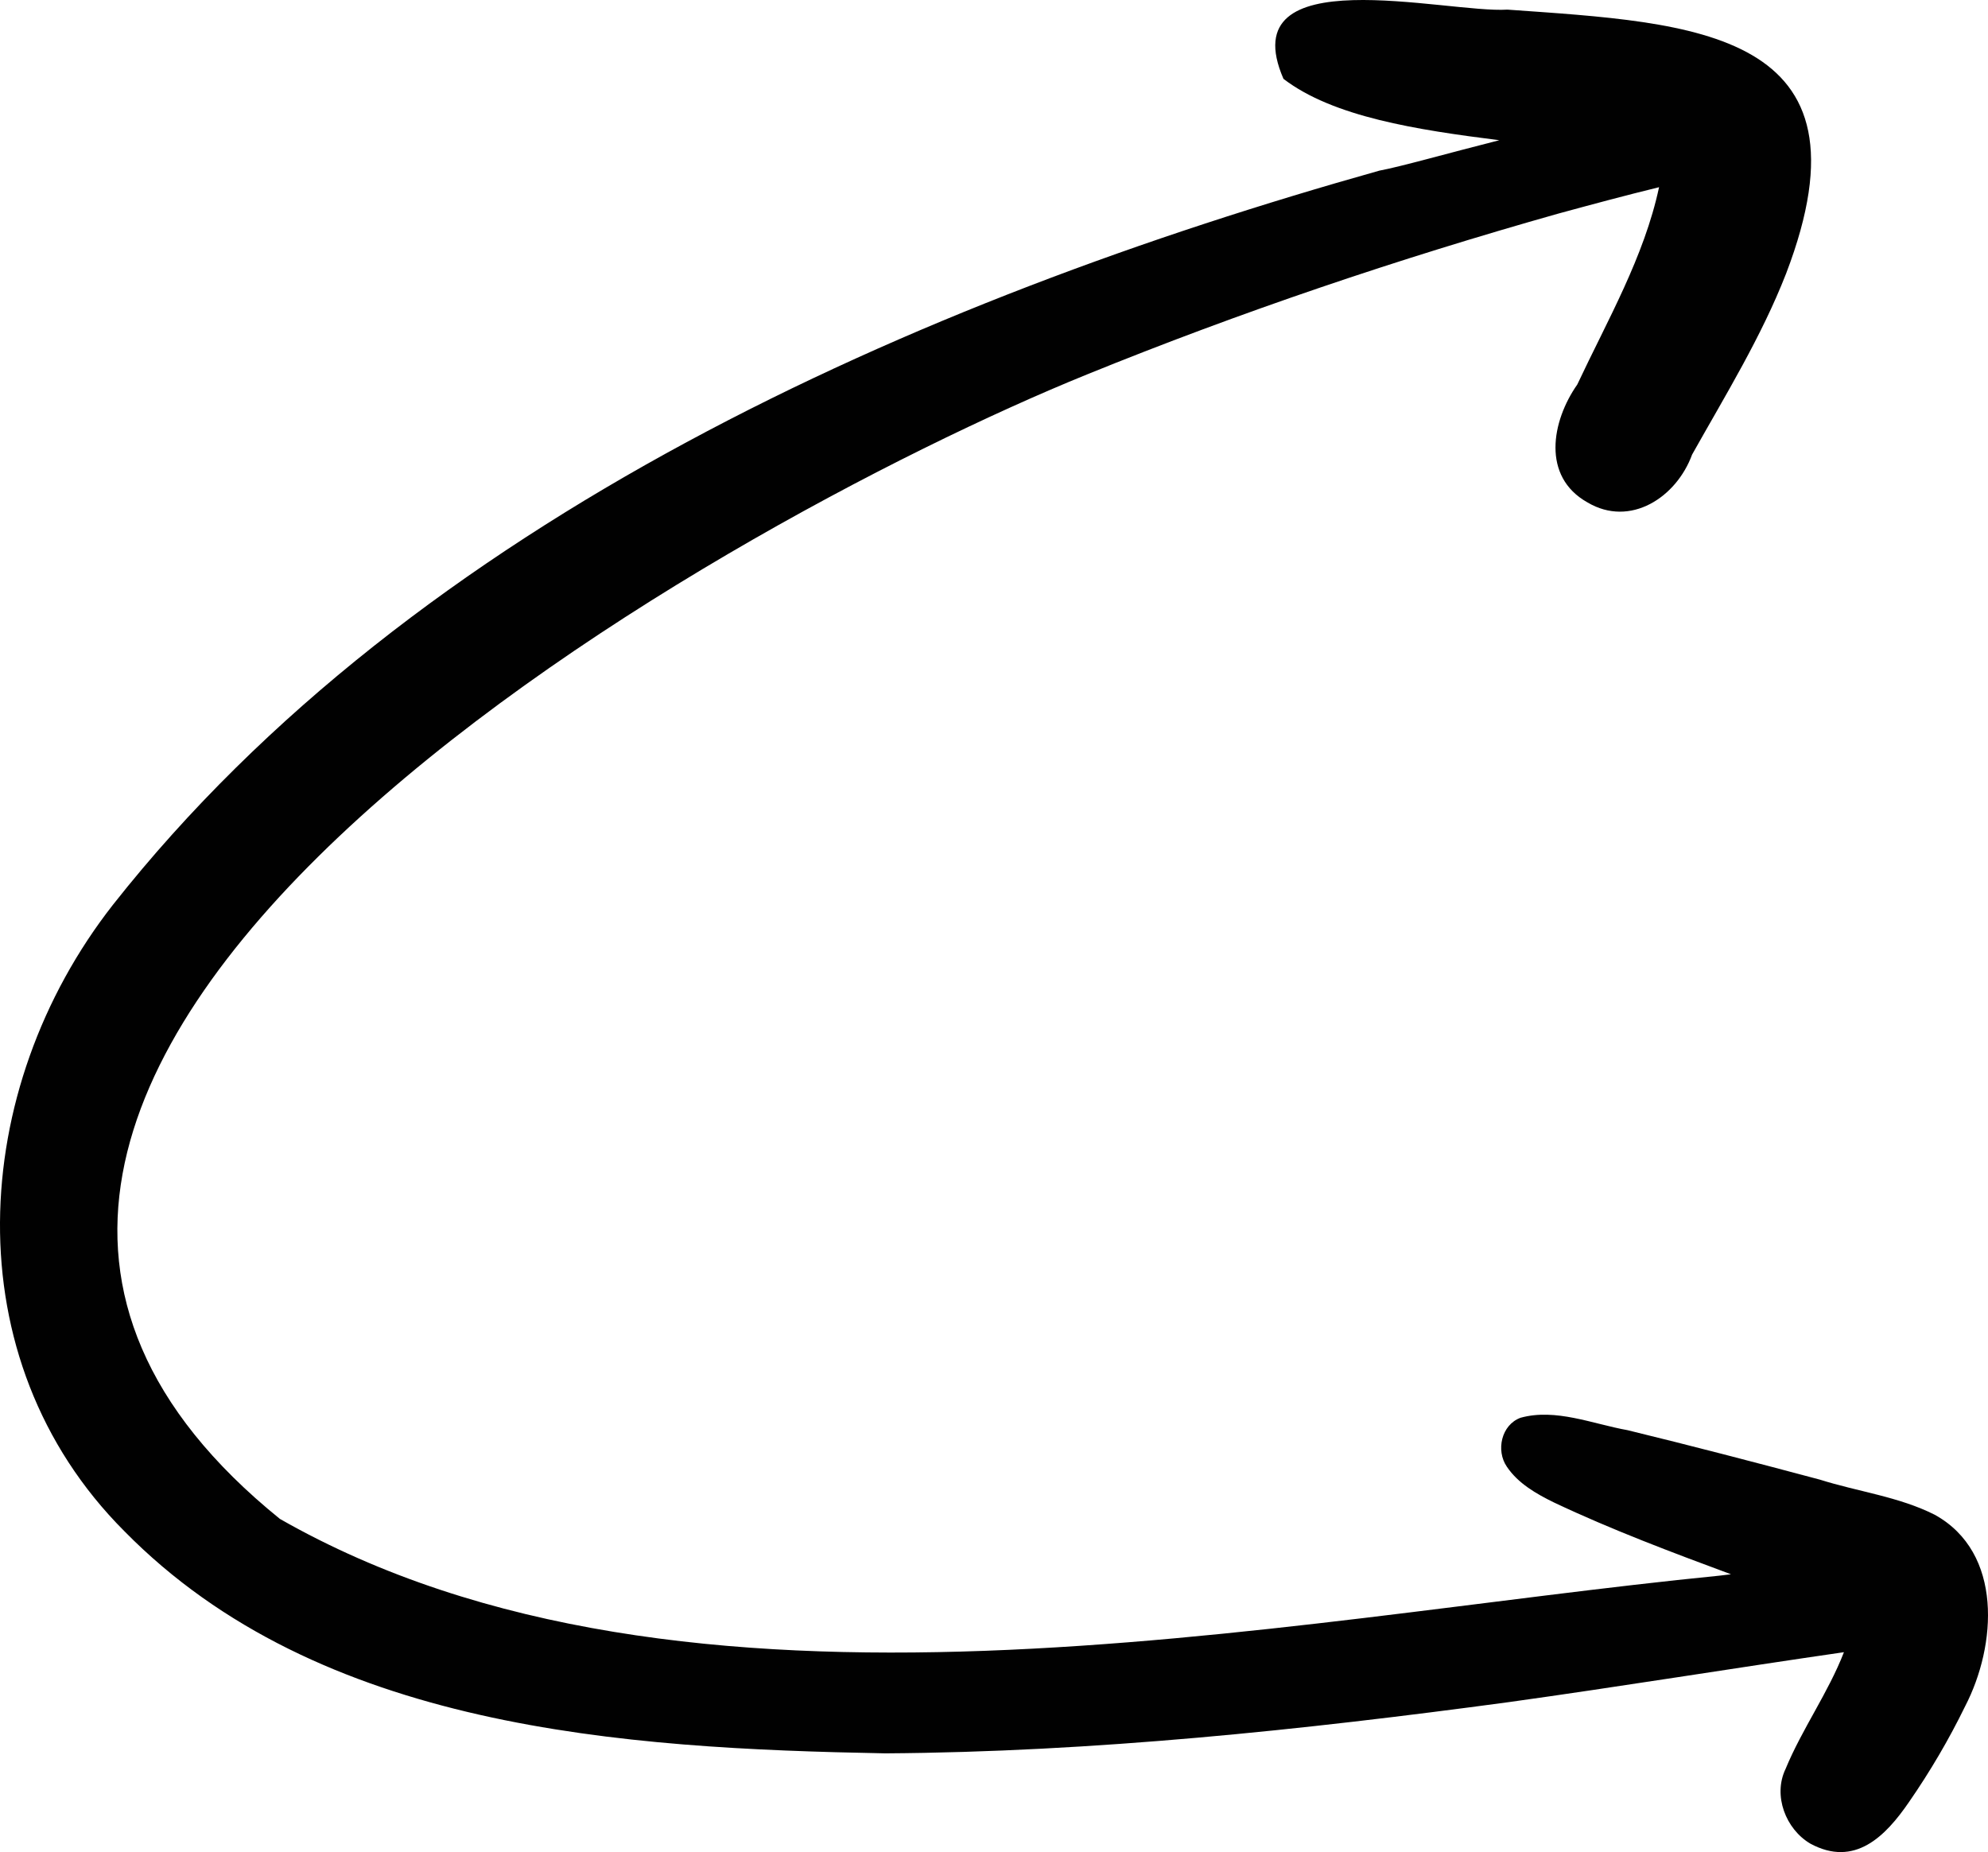 <?xml version="1.0" encoding="UTF-8"?>
<svg id="Layer_1" xmlns="http://www.w3.org/2000/svg" viewBox="0 0 1024 954">
    <path
        d="M1012.214,878.905c-8.36,17.14-18.01,33.56-28.86,49.25-12.25,17.91-28.1,33.79-50.85,21.5-12.67-7.44-19.37-24.75-12.79-38.45,8.5-20.61,22.04-39.38,30.08-60.17-57.65,8.34-115.14,17.73-172.849,25.75-106.37,14.33-213.469,25.65-320.889,26.36-135.37-2.54-291.649-12.35-391.989-114.43-88.7-88.81-80.19-227.84-5.84-322.73C214.447,267.906,472.596,154.746,710.505,87.896c10.98-2.04,34.52-8.76,61.77-15.67-42.48-5.35-85.55-11.98-111.17-31.61-27.17-62.59,83.96-33.64,115.36-35.66,96.12,6.87,191.699,10.1,143.52,136-12.75,32.67-31.29,62.68-48.4,93.19-8.02,21.96-31.79,37.76-53.92,24.63-23.64-13.28-18.49-41.78-5.22-60.72,15.5-33.01,34.46-65.74,42.12-101.63-17.44,4.26-34.77,8.93-52.09,13.65-82.3,23.24-163.459,50.64-242.679,82.84-190.319,77.25-698.227,360.829-415.629,589.459,209.269,119.47,511.938,51.99,741.407,29.25,2.01-.23,4.03-.47,6.04-.72-30.75-11.41-61.46-22.93-91.11-36.95-9.16-4.47-18.56-9.85-24.34-18.46-5.74-8.34-2.85-21.56,7.05-25.21,18.12-5.01,37.22,3.21,55.12,6.39,33.12,8.07,66.11,16.68,99.04,25.47,19.66,6.22,40.76,8.77,59.23,18.12,35.24,19.52,31.87,67.27,15.61,98.64Z"
        style="fill:#010101; stroke-width:0px;" />
</svg>